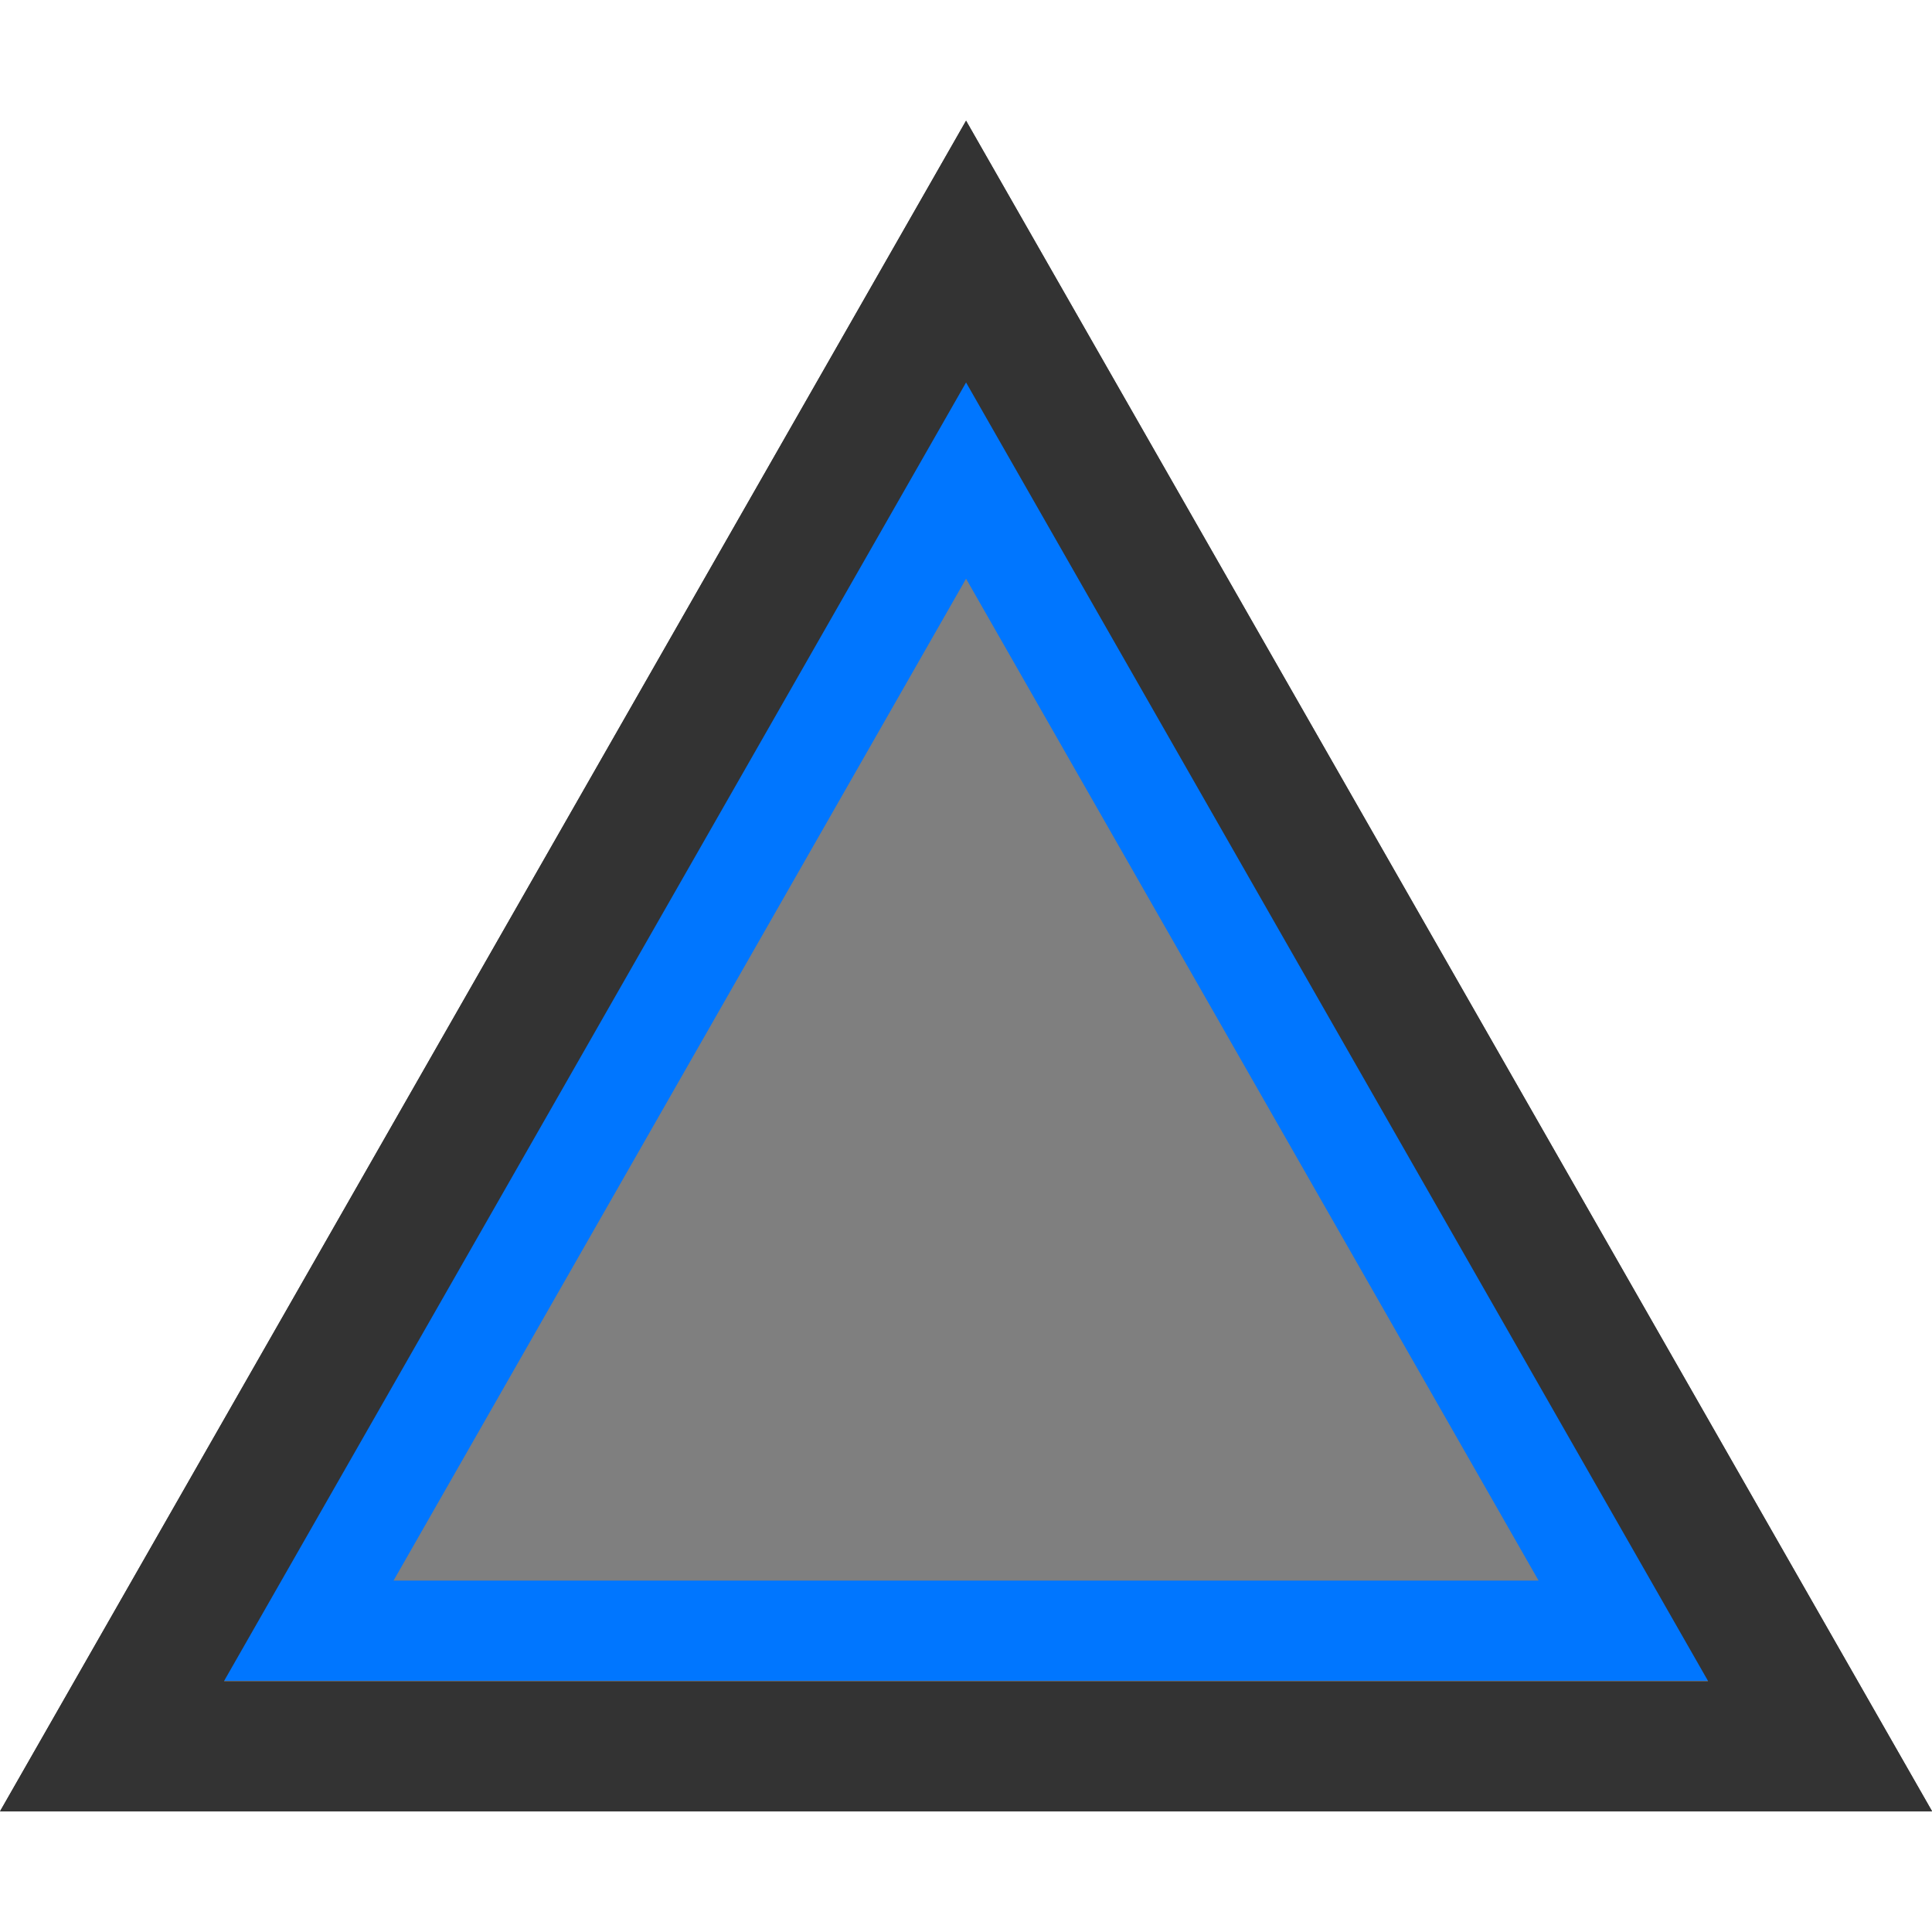 <svg width="32" height="32" version="1.1" viewBox="0 0 32 32" xmlns="http://www.w3.org/2000/svg">
 <g transform="translate(-.315 -1.842)">
  <path d="m30.463 30.767-14.147-24.758-14.147 24.758h14.147z" fill="#7f7f7f" stroke="#333" stroke-width="2.151"/>
  <path d="m27.228 28.851-10.912-19.096-10.912 19.096h10.912z" fill="none" stroke="#0076ff" stroke-width="1.659"/>
  <path d="m30.463 30.767-14.147-24.758-14.147 24.758h14.147z" fill="none" stroke="#333" stroke-width="2.151"/>
 </g>
</svg>
